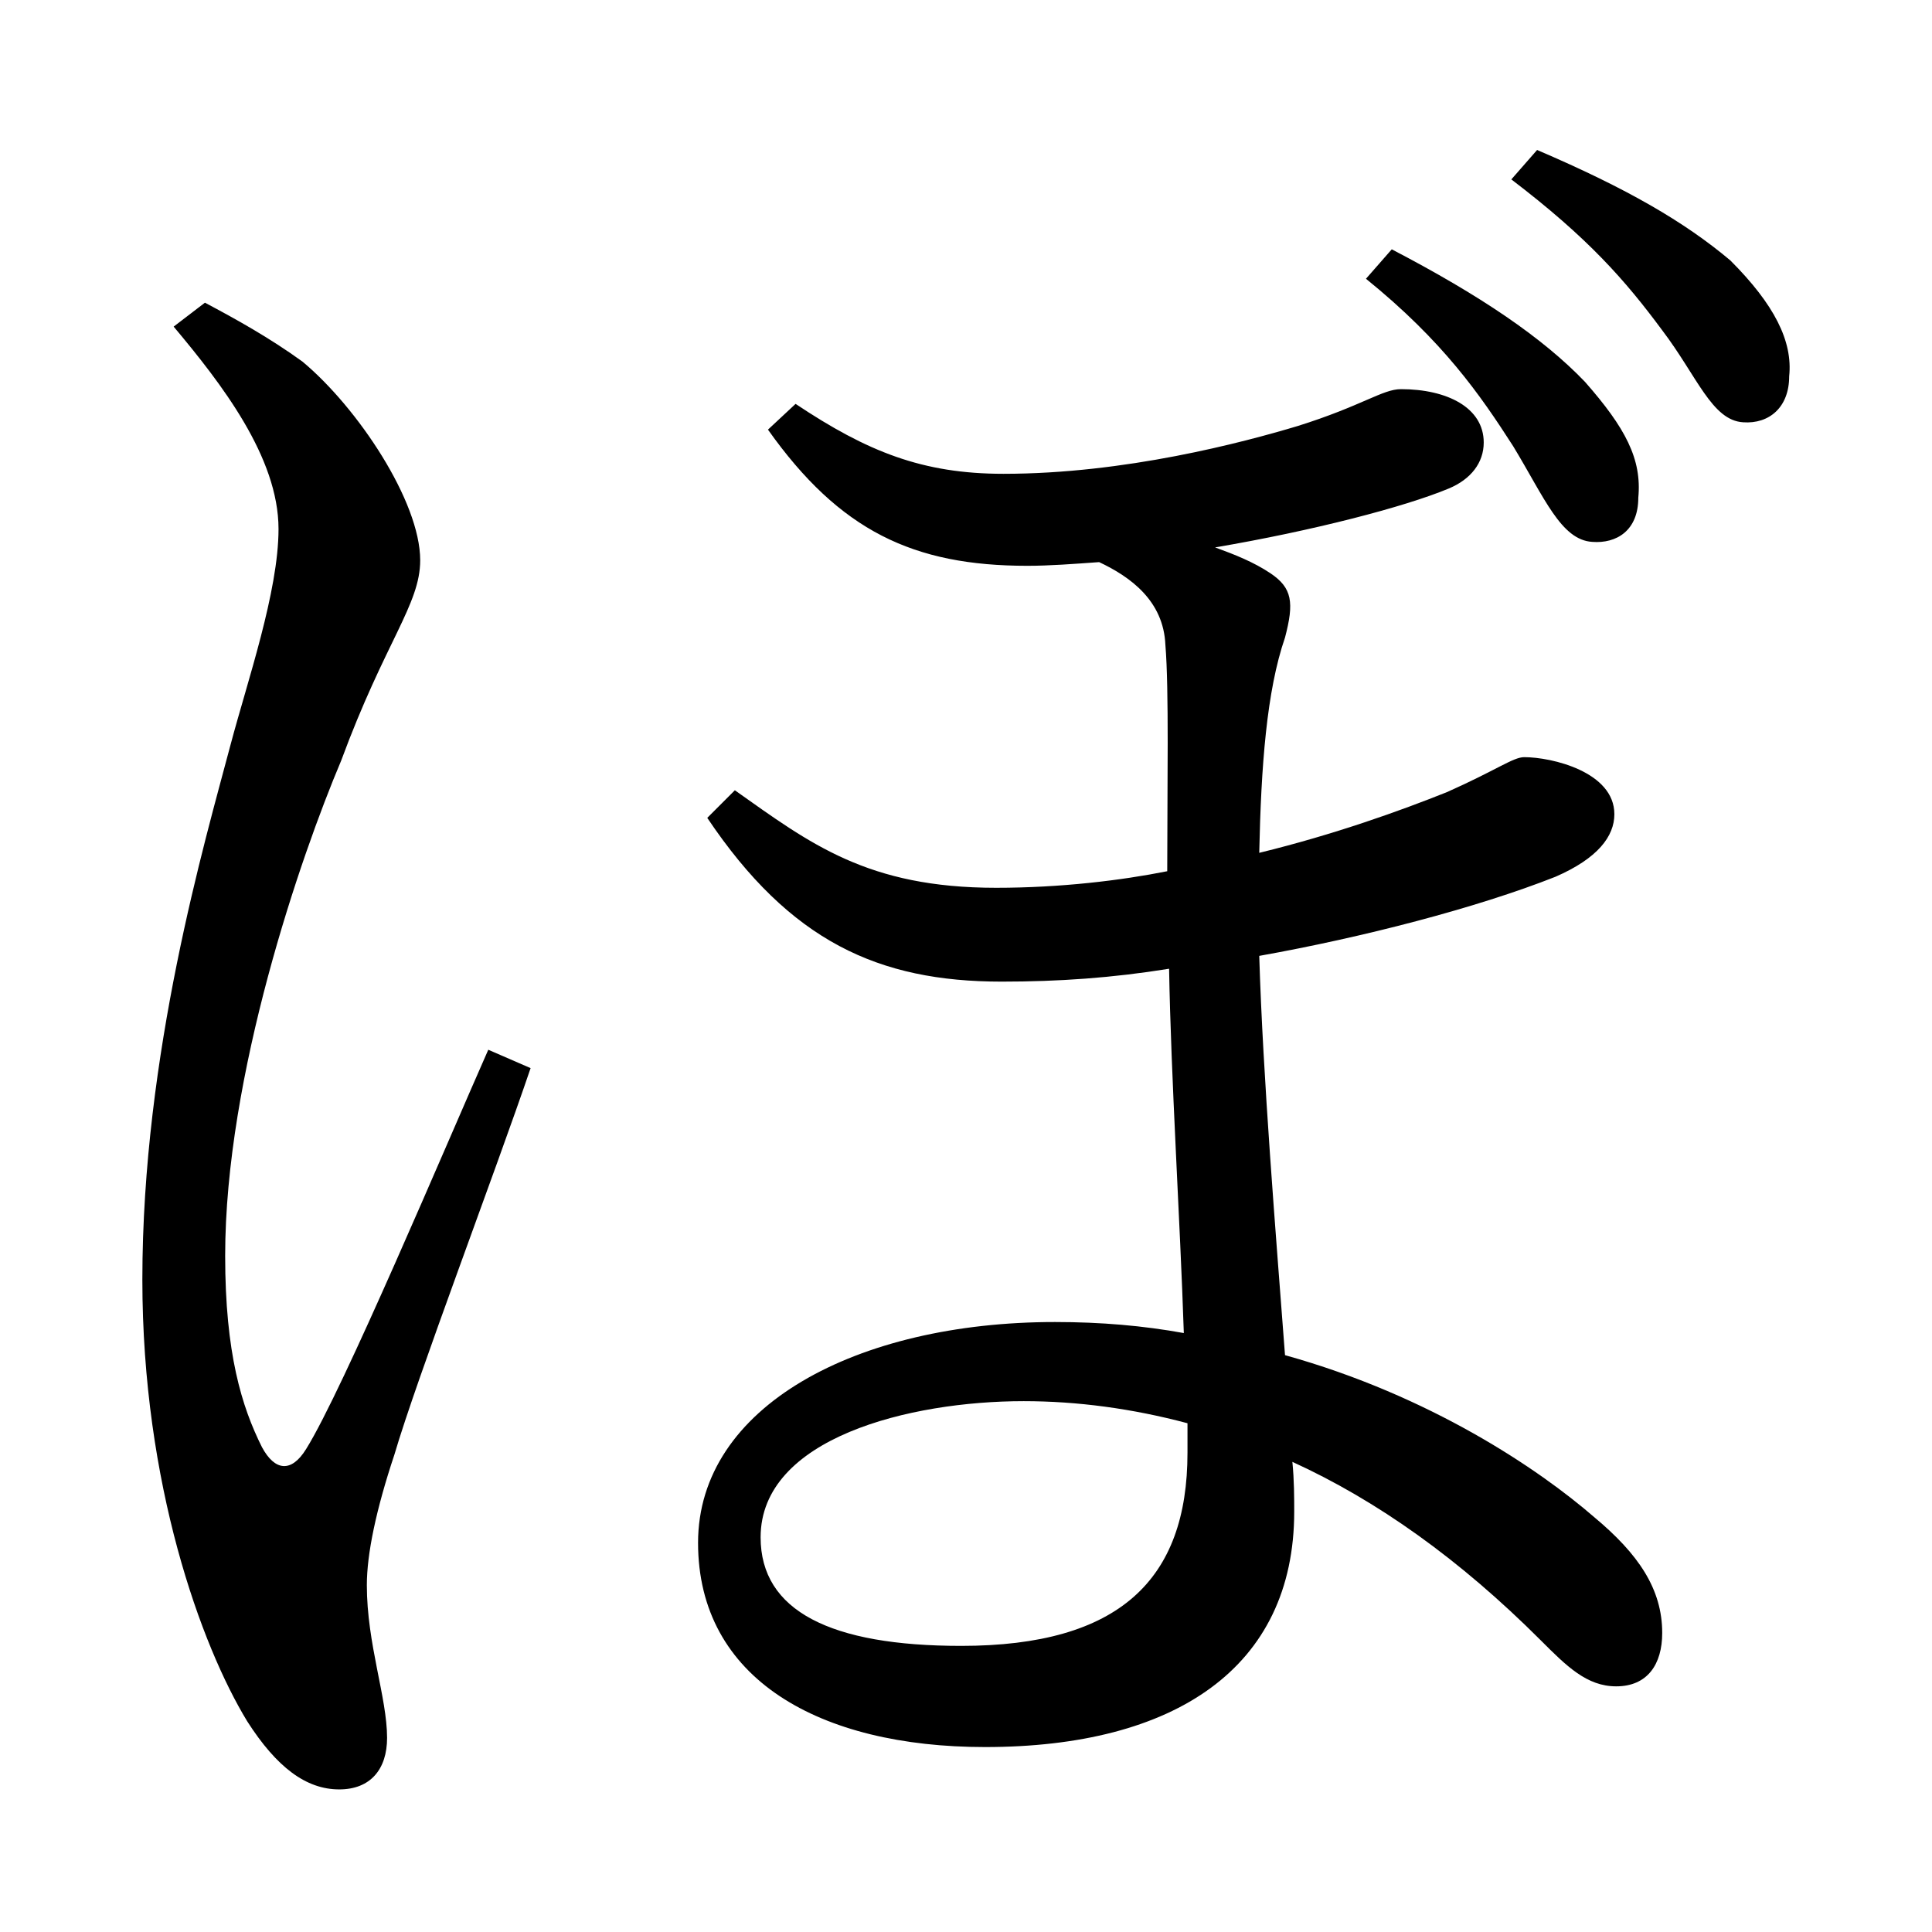 <?xml version="1.0" encoding="UTF-8" standalone="no"?>
<svg xmlns:dc="http://purl.org/dc/elements/1.1/" xmlns:cc="http://creativecommons.org/ns#" xmlns:rdf="http://www.w3.org/1999/02/22-rdf-syntax-ns#" xmlns:svg="http://www.w3.org/2000/svg" xmlns="http://www.w3.org/2000/svg" xmlns:sodipodi="http://sodipodi.sourceforge.net/DTD/sodipodi-0.dtd" xmlns:inkscape="http://www.inkscape.org/namespaces/inkscape" width="420" height="420" viewBox="0 0 111.125 111.125" version="1.1" id="svg8" inkscape:version="1.0.2-2 (e86c870879, 2021-01-15)" sodipodi:docname="Hiragana letter Bo.svg">
  <defs id="defs2"/>
  <sodipodi:namedview id="base" pagecolor="#ffffff" bordercolor="#666666" borderopacity="1.0" inkscape:pageopacity="0.0" inkscape:pageshadow="2" inkscape:zoom="0.98994949" inkscape:cx="345.76714" inkscape:cy="230.41447" inkscape:document-units="px" inkscape:current-layer="layer1" showgrid="false" units="px" showguides="true" inkscape:guide-bbox="true" inkscape:snap-center="true" inkscape:snap-object-midpoints="false" inkscape:window-width="1366" inkscape:window-height="705" inkscape:window-x="-8" inkscape:window-y="-8" inkscape:window-maximized="1" inkscape:document-rotation="0" inkscape:snap-bbox="true" inkscape:bbox-paths="true" inkscape:bbox-nodes="true"/>
  <g inkscape:label="Layer 1" inkscape:groupmode="layer" id="layer1" transform="translate(0,-185.875)">
    <path d="m 78.568,201.909 c 4.445,3.598 6.562,6.667 8.467,9.631 1.799,2.963 2.752,5.397 4.551,5.503 1.376,0.106 2.646,-0.635 2.646,-2.54 0.212,-2.222 -0.741,-4.022 -3.069,-6.667 -2.434,-2.54 -6.032,-4.974 -11.112,-7.62 z m -68.58,2.752 c 2.752,3.281 6.032,7.514 6.032,11.642 0,3.598 -1.799,8.784 -2.752,12.382 -1.482,5.609 -5.08,17.78 -5.08,30.797 0,11.747 3.387,21.061 6.032,25.4 1.693,2.646 3.387,3.916 5.292,3.916 1.799,0 2.752,-1.164 2.752,-2.963 0,-2.328 -1.164,-5.397 -1.164,-8.784 0,-1.799 0.529,-4.339 1.587,-7.514 1.27,-4.339 5.821,-16.298 7.832,-22.225 l -2.434,-1.058 c -2.434,5.503 -8.361,19.579 -10.477,22.966 -0.847,1.376 -1.799,1.27 -2.54,-0.106 -1.164,-2.328 -2.117,-5.397 -2.117,-11.007 0,-10.372 4.339,-22.966 6.667,-28.469 2.54,-6.879 4.551,-8.996 4.551,-11.536 0,-3.387 -3.598,-8.784 -6.773,-11.43 -1.905,-1.376 -3.81,-2.434 -5.609,-3.387 z m 58.314,64.77 c 0,7.302 -3.916,11.112 -13.017,11.112 -7.514,0 -11.536,-2.011 -11.536,-6.244 0,-5.715 8.572,-7.832 15.134,-7.832 3.069,0 6.244,0.423 9.419,1.27 z M 44.172,210.587 c 4.127,5.821 8.361,7.832 14.922,7.832 1.27,0 2.646,-0.106 4.127,-0.212 1.799,0.847 3.704,2.222 3.81,4.762 0.212,2.54 0.106,8.149 0.106,13.017 -2.646,0.529 -6.138,0.953 -9.842,0.953 -7.408,0 -10.689,-2.54 -15.028,-5.609 l -1.587,1.587 c 4.762,7.091 9.842,9.419 16.933,9.419 3.281,0 6.35,-0.212 9.631,-0.741 0.106,6.244 0.635,14.499 0.847,20.955 -2.328,-0.423 -4.762,-0.635 -7.408,-0.635 -11.43,0 -20.532,4.868 -20.532,12.7 0,7.832 6.985,11.747 16.51,11.747 10.901,0 17.78,-4.551 17.78,-13.547 0,-0.741 0,-1.799 -0.106,-2.857 4.868,2.223 9.631,5.609 14.287,10.266 1.482,1.482 2.646,2.646 4.339,2.646 1.799,0 2.646,-1.27 2.646,-3.069 0,-2.54 -1.376,-4.551 -3.916,-6.667 -3.175,-2.752 -9.419,-6.985 -17.78,-9.313 -0.529,-6.985 -1.27,-15.981 -1.482,-22.966 5.927,-1.058 12.488,-2.752 17.039,-4.551 2.434,-1.058 3.387,-2.328 3.387,-3.598 0,-2.434 -3.598,-3.281 -5.186,-3.281 -0.635,0 -1.587,0.741 -4.445,2.011 -2.646,1.058 -6.456,2.434 -10.795,3.492 0.106,-4.974 0.423,-9.313 1.482,-12.382 0.529,-2.011 0.423,-2.857 -0.847,-3.704 -0.952,-0.635 -2.011,-1.058 -3.175,-1.482 5.609,-0.953 10.901,-2.328 13.441,-3.387 1.27,-0.529 2.011,-1.482 2.011,-2.646 0,-2.011 -2.117,-3.069 -4.762,-3.069 -1.058,0 -2.222,0.953 -5.927,2.117 -3.175,0.953 -9.948,2.752 -16.933,2.752 -4.657,0 -7.832,-1.27 -11.959,-4.022 z m 42.757,-14.393 c 4.445,3.387 6.562,5.821 8.678,8.678 2.011,2.646 2.857,5.186 4.657,5.292 1.482,0.106 2.646,-0.847 2.646,-2.646 0.212,-2.011 -0.847,-4.127 -3.387,-6.667 -2.646,-2.222 -5.927,-4.127 -11.112,-6.35 z" style="font-style:normal;font-variant:normal;font-weight:normal;font-stretch:normal;font-size:105.833px;line-height:100%;font-family:'Noto Serif CJK JP';-inkscape-font-specification:'Noto Serif CJK JP';text-align:center;letter-spacing:0px;word-spacing:0px;text-anchor:middle;fill:#000000;fill-opacity:1;stroke:none;stroke-width:0.265px;stroke-linecap:butt;stroke-linejoin:miter;stroke-opacity:1" id="path9"/>
  </g>
</svg>